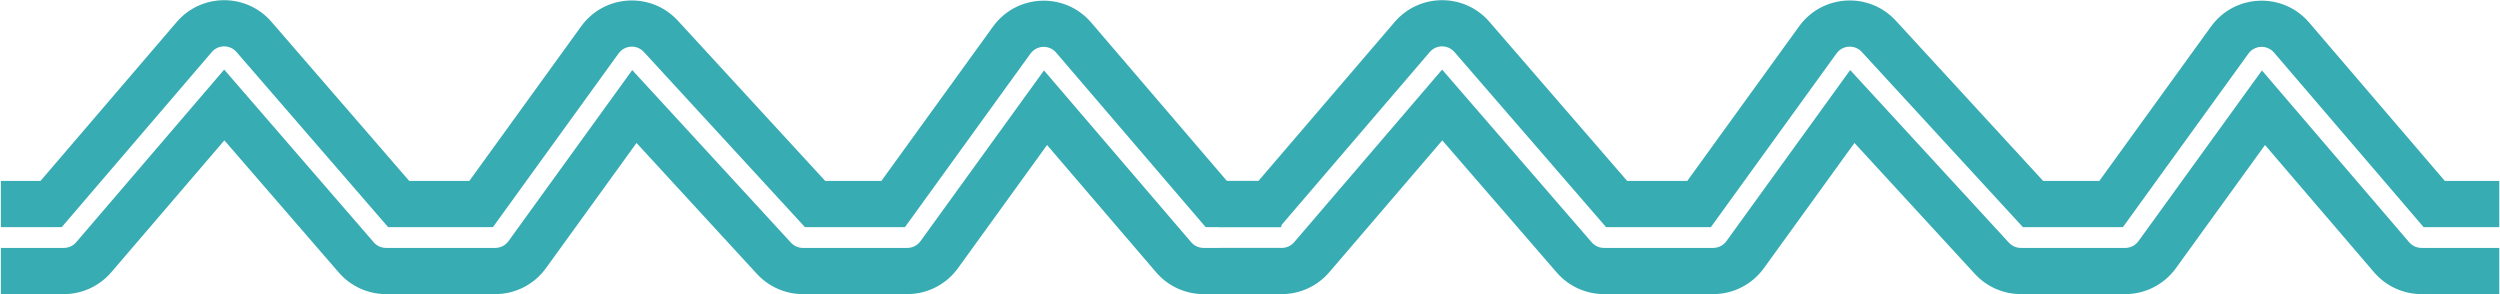 <svg width="2642" height="311" viewBox="0 0 2642 311" fill="none" xmlns="http://www.w3.org/2000/svg">
<g clip-path="url(#clip0_101_37)">
<path d="M117.595 287.744L237.104 148.326L358.039 287.994C370.586 302.487 388.811 310.813 407.981 310.813H523.37C544.565 310.813 564.474 300.643 576.896 283.471L672.666 151.078L799.929 289.468C812.439 303.072 830.075 310.813 848.556 310.813H958.807C980.002 310.813 999.911 300.643 1012.33 283.471L1106.53 153.248L1221.77 287.736C1234.32 302.383 1252.65 310.813 1271.94 310.813H1354.12V262.001H1271.94C1266.9 262.001 1262.11 259.799 1258.84 255.974L1103.29 74.446L972.784 254.861C969.54 259.346 964.341 262.001 958.807 262.001H848.556C843.73 262.001 839.125 259.979 835.859 256.427L668.144 74.047L537.346 254.861C534.103 259.346 528.904 262.001 523.37 262.001H407.981C402.975 262.001 398.216 259.827 394.94 256.042L236.917 73.541L80.535 255.977C77.258 259.801 72.474 262.001 67.438 262.001H0.938V310.813H67.438C86.723 310.813 105.045 302.387 117.595 287.744Z" fill="#37ACB3"/>
<path d="M0.938 240.001H65.253L223.803 55.037C230.664 47.032 243.038 47.001 249.94 54.972L410.151 240.001H520.944L653.727 56.441C660.122 47.6 673.016 46.843 680.401 54.875L850.641 240.001H956.381L1089 56.668C1095.54 47.626 1108.82 47.08 1116.08 55.554L1274.12 240.001H1354.12V191.188H1296.57L1153.14 23.793C1125.34 -8.659 1074.5 -6.568 1049.45 28.058L931.446 191.188H872.068L716.331 21.834C688.047 -8.924 638.669 -6.025 614.177 27.831L496.009 191.188H432.454L286.841 23.02C260.41 -7.505 213.02 -7.387 186.741 23.27L42.804 191.188H0.938V240.001Z" fill="#37ACB3"/>
</g>
<g clip-path="url(#clip1_101_37)">
<path d="M1404.72 287.744L1524.23 148.326L1645.16 287.994C1657.71 302.487 1675.94 310.813 1695.11 310.813H1810.49C1831.69 310.813 1851.6 300.643 1864.02 283.471L1959.79 151.078L2087.05 289.468C2099.56 303.072 2117.2 310.813 2135.68 310.813H2245.93C2267.13 310.813 2287.04 300.643 2299.46 283.471L2393.66 153.248L2508.9 287.736C2521.45 302.383 2539.77 310.813 2559.06 310.813H2641.25V262.001H2559.06C2554.03 262.001 2549.24 259.799 2545.96 255.974L2390.42 74.446L2259.91 254.861C2256.67 259.346 2251.47 262.001 2245.93 262.001H2135.68C2130.86 262.001 2126.25 259.979 2122.98 256.427L1955.27 74.047L1824.47 254.861C1821.23 259.346 1816.03 262.001 1810.49 262.001H1695.11C1690.1 262.001 1685.34 259.827 1682.07 256.042L1524.04 73.541L1367.66 255.977C1364.38 259.801 1359.6 262.001 1354.56 262.001H1288.06V310.813H1354.56C1373.85 310.813 1392.17 302.387 1404.72 287.744Z" fill="#37ACB3"/>
<path d="M1288.06 240.001H1352.38L1510.93 55.037C1517.79 47.032 1530.16 47.001 1537.07 54.972L1697.28 240.001H1808.07L1940.85 56.441C1947.25 47.6 1960.14 46.843 1967.53 54.875L2137.77 240.001H2243.51L2376.13 56.668C2382.67 47.626 2395.94 47.08 2403.2 55.554L2561.25 240.001H2641.25V191.188H2583.7L2440.27 23.793C2412.46 -8.659 2361.63 -6.568 2336.58 28.058L2218.57 191.188H2159.19L2003.46 21.834C1975.17 -8.924 1925.79 -6.025 1901.3 27.831L1783.13 191.188H1719.58L1573.97 23.02C1547.53 -7.505 1500.15 -7.387 1473.87 23.27L1329.93 191.188H1288.06V240.001Z" fill="#37ACB3"/>
</g>
<defs>
<clipPath id="clip0_101_37">
<rect width="1353.25" height="310.625" fill="white" transform="translate(0.938 0.188)"/>
</clipPath>
<clipPath id="clip1_101_37">
<rect width="1353.25" height="310.625" fill="white" transform="translate(1288.06 0.188)"/>
</clipPath>
</defs>
</svg>
